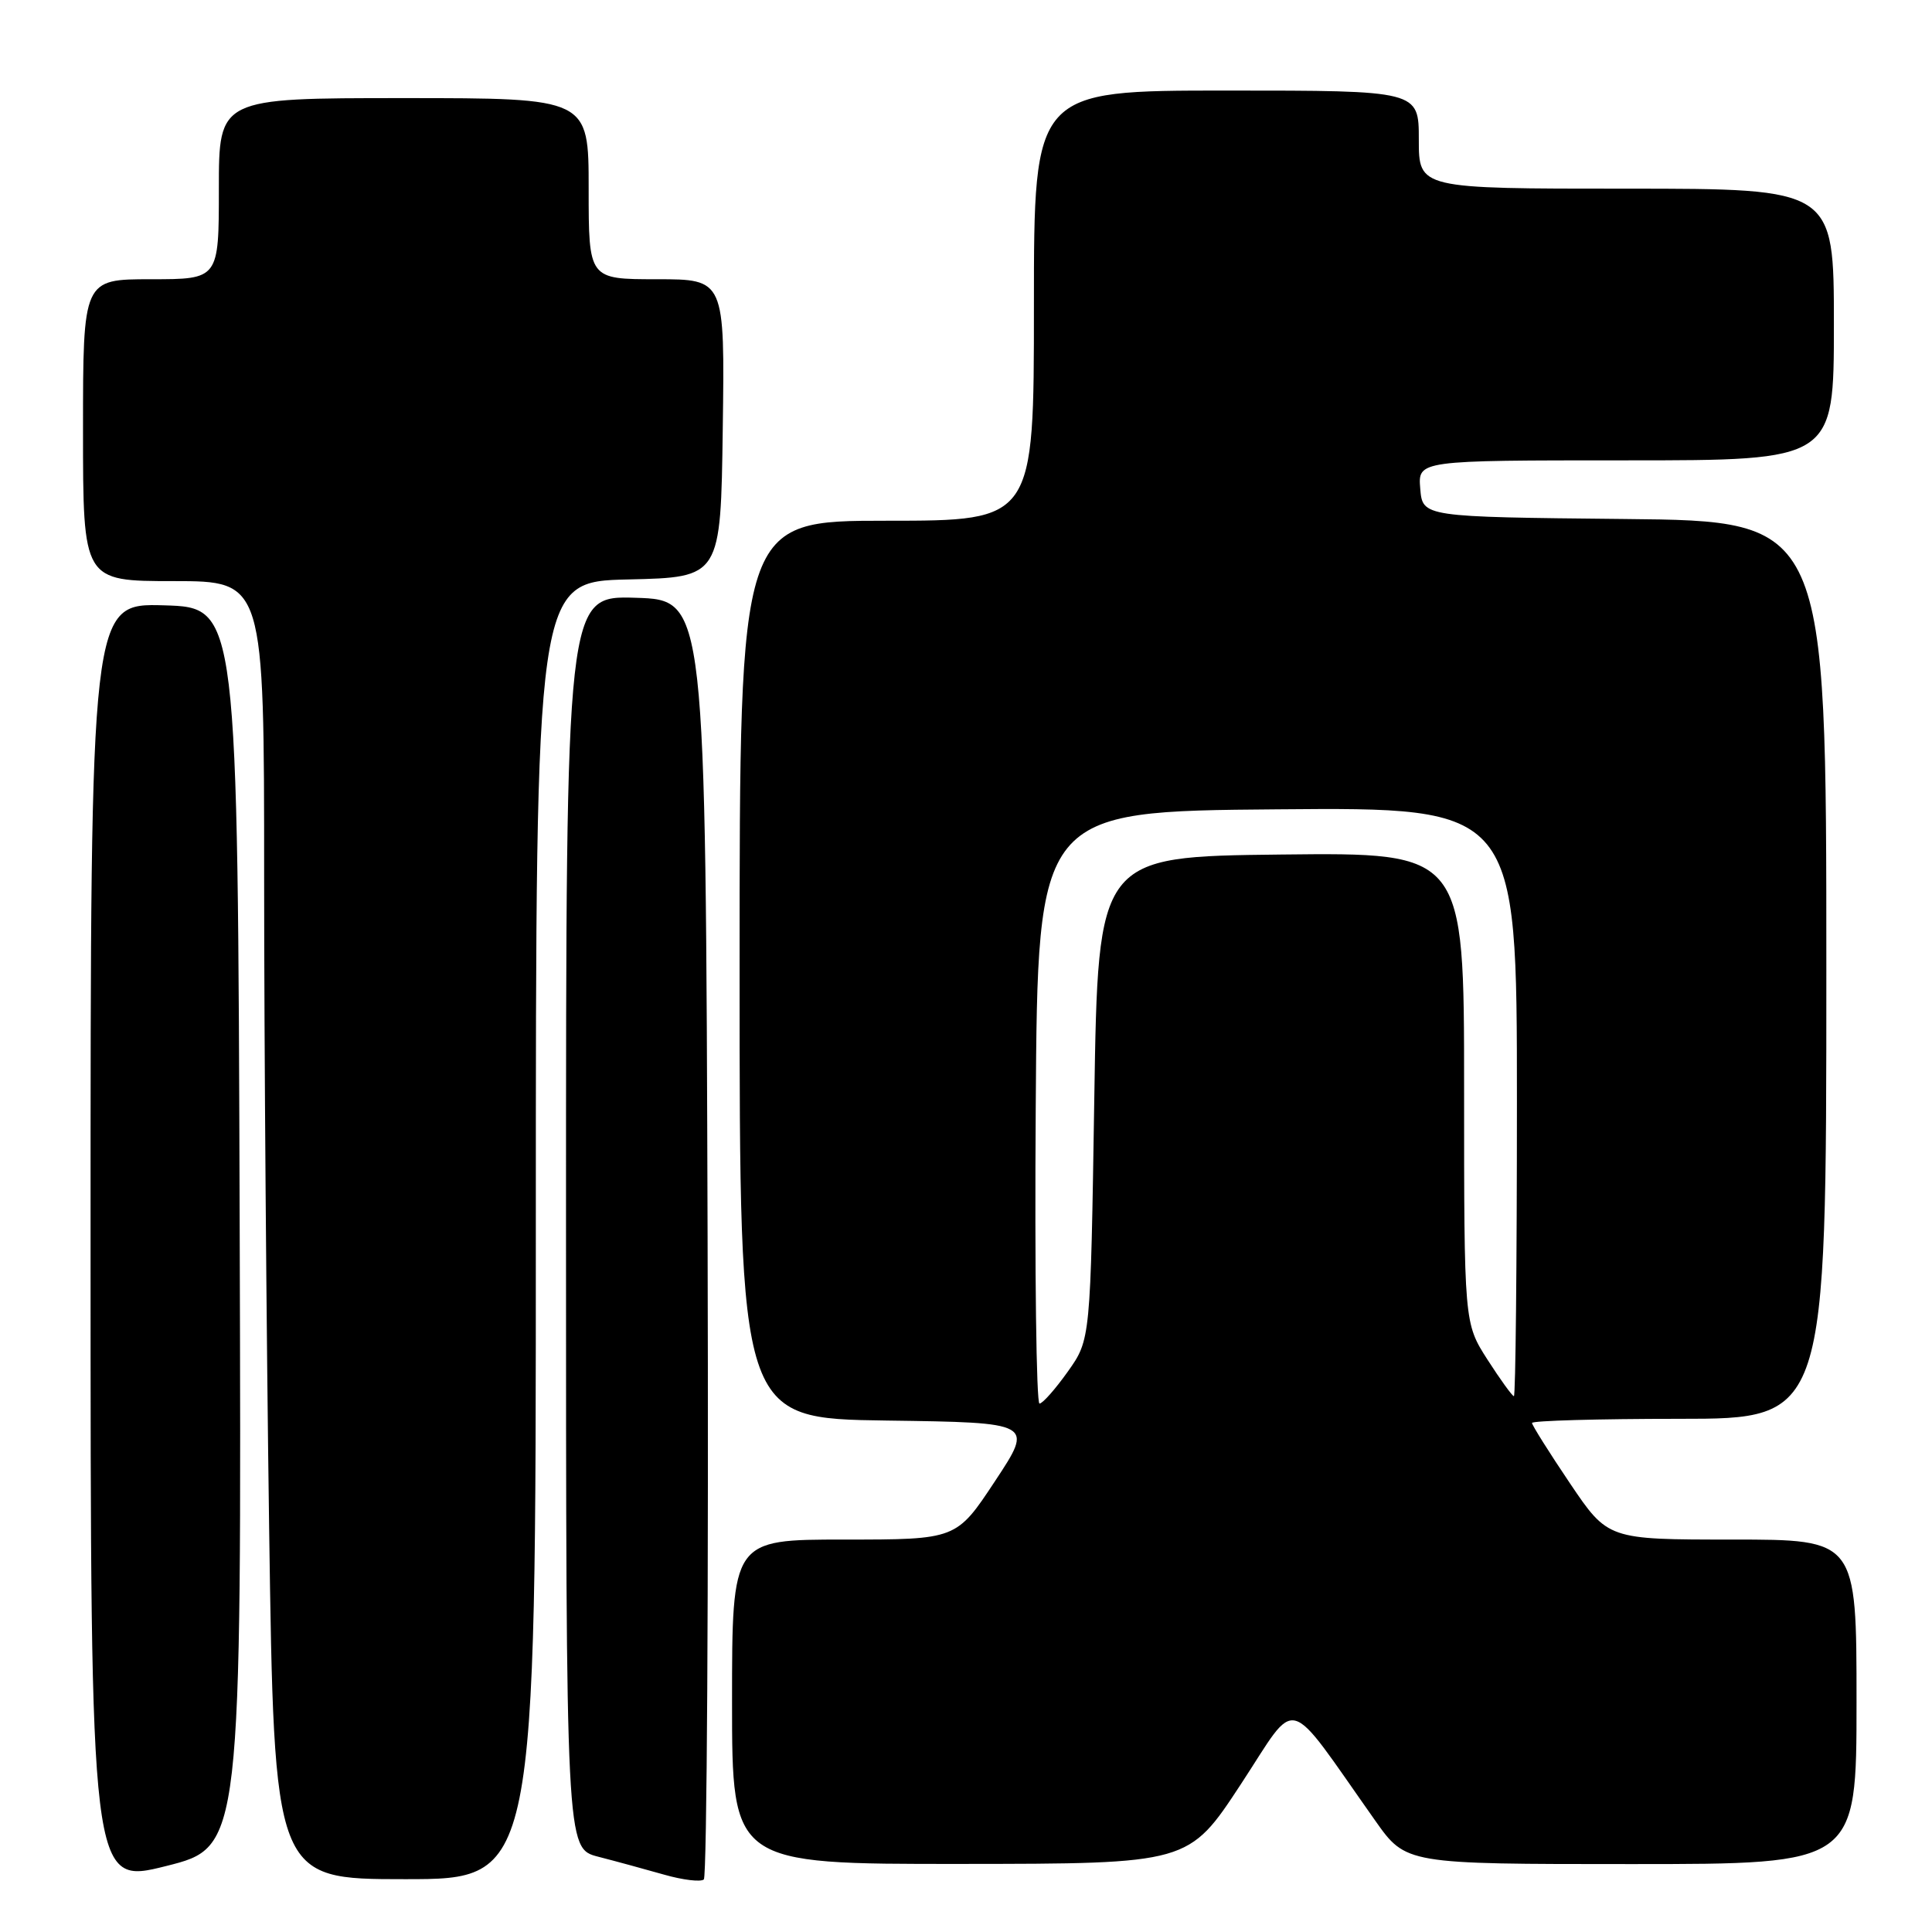 <?xml version="1.0" encoding="UTF-8" standalone="no"?>
<!DOCTYPE svg PUBLIC "-//W3C//DTD SVG 1.1//EN" "http://www.w3.org/Graphics/SVG/1.1/DTD/svg11.dtd" >
<svg xmlns="http://www.w3.org/2000/svg" xmlns:xlink="http://www.w3.org/1999/xlink" version="1.1" viewBox="0 0 256 256">
 <g >
 <path fill="currentColor"
d=" M 31.76 162.62 C 31.50 80.50 31.50 80.50 21.75 80.21 C 12.00 79.93 12.00 79.93 12.00 164.85 C 12.00 249.77 12.00 249.77 22.01 247.26 C 32.01 244.75 32.01 244.75 31.76 162.62 Z  M 93.76 163.94 C 93.50 79.50 93.50 79.50 84.25 79.21 C 75.00 78.92 75.00 78.92 75.00 161.92 C 75.00 244.92 75.00 244.92 79.25 246.02 C 81.59 246.62 85.53 247.70 88.00 248.40 C 90.47 249.11 92.84 249.39 93.26 249.04 C 93.67 248.68 93.90 210.39 93.76 163.94 Z  M 71.00 163.03 C 71.00 77.06 71.00 77.06 83.25 76.78 C 95.50 76.50 95.50 76.50 95.77 56.75 C 96.04 37.00 96.04 37.00 87.02 37.00 C 78.00 37.00 78.00 37.00 78.00 25.00 C 78.00 13.00 78.00 13.00 53.50 13.00 C 29.00 13.00 29.00 13.00 29.00 25.00 C 29.00 37.00 29.00 37.00 20.00 37.00 C 11.00 37.00 11.00 37.00 11.00 57.00 C 11.00 77.00 11.00 77.00 23.00 77.00 C 35.00 77.00 35.00 77.00 35.00 116.34 C 35.00 137.97 35.30 176.67 35.66 202.34 C 36.33 249.00 36.33 249.00 53.66 249.00 C 71.00 249.00 71.00 249.00 71.00 163.03 Z  M 164.40 236.45 C 172.14 224.67 170.13 224.13 182.23 241.25 C 186.29 247.00 186.29 247.00 216.14 247.00 C 246.00 247.00 246.00 247.00 246.00 225.50 C 246.00 204.00 246.00 204.00 229.53 204.00 C 213.06 204.00 213.06 204.00 208.03 196.55 C 205.26 192.44 203.00 188.84 203.00 188.55 C 203.00 188.25 211.78 188.00 222.50 188.00 C 242.00 188.00 242.00 188.00 242.00 128.52 C 242.00 69.03 242.00 69.03 215.25 68.77 C 188.50 68.50 188.50 68.50 188.19 64.75 C 187.88 61.00 187.88 61.00 215.44 61.00 C 243.00 61.00 243.00 61.00 243.00 43.00 C 243.00 25.00 243.00 25.00 215.50 25.00 C 188.00 25.00 188.00 25.00 188.00 18.50 C 188.00 12.00 188.00 12.00 162.50 12.00 C 137.00 12.00 137.00 12.00 137.00 40.50 C 137.00 69.00 137.00 69.00 117.50 69.00 C 98.00 69.00 98.00 69.00 98.00 128.48 C 98.00 187.96 98.00 187.96 117.48 188.23 C 136.97 188.50 136.97 188.50 131.85 196.25 C 126.73 204.00 126.73 204.00 111.86 204.00 C 97.00 204.00 97.00 204.00 97.00 225.50 C 97.00 247.00 97.00 247.00 127.25 246.98 C 157.50 246.96 157.50 246.96 164.40 236.45 Z  M 137.24 146.75 C 137.50 107.50 137.50 107.50 169.25 107.24 C 201.00 106.97 201.00 106.97 201.00 145.99 C 201.00 167.44 200.82 185.00 200.60 185.00 C 200.39 185.00 198.81 182.82 197.10 180.16 C 194.00 175.32 194.00 175.32 194.00 144.14 C 194.00 112.96 194.00 112.96 169.75 113.23 C 145.50 113.50 145.50 113.50 145.00 145.50 C 144.50 177.50 144.50 177.50 141.50 181.73 C 139.85 184.05 138.16 185.97 137.74 185.98 C 137.32 185.99 137.09 168.34 137.24 146.75 Z "/>
</g>
</svg>